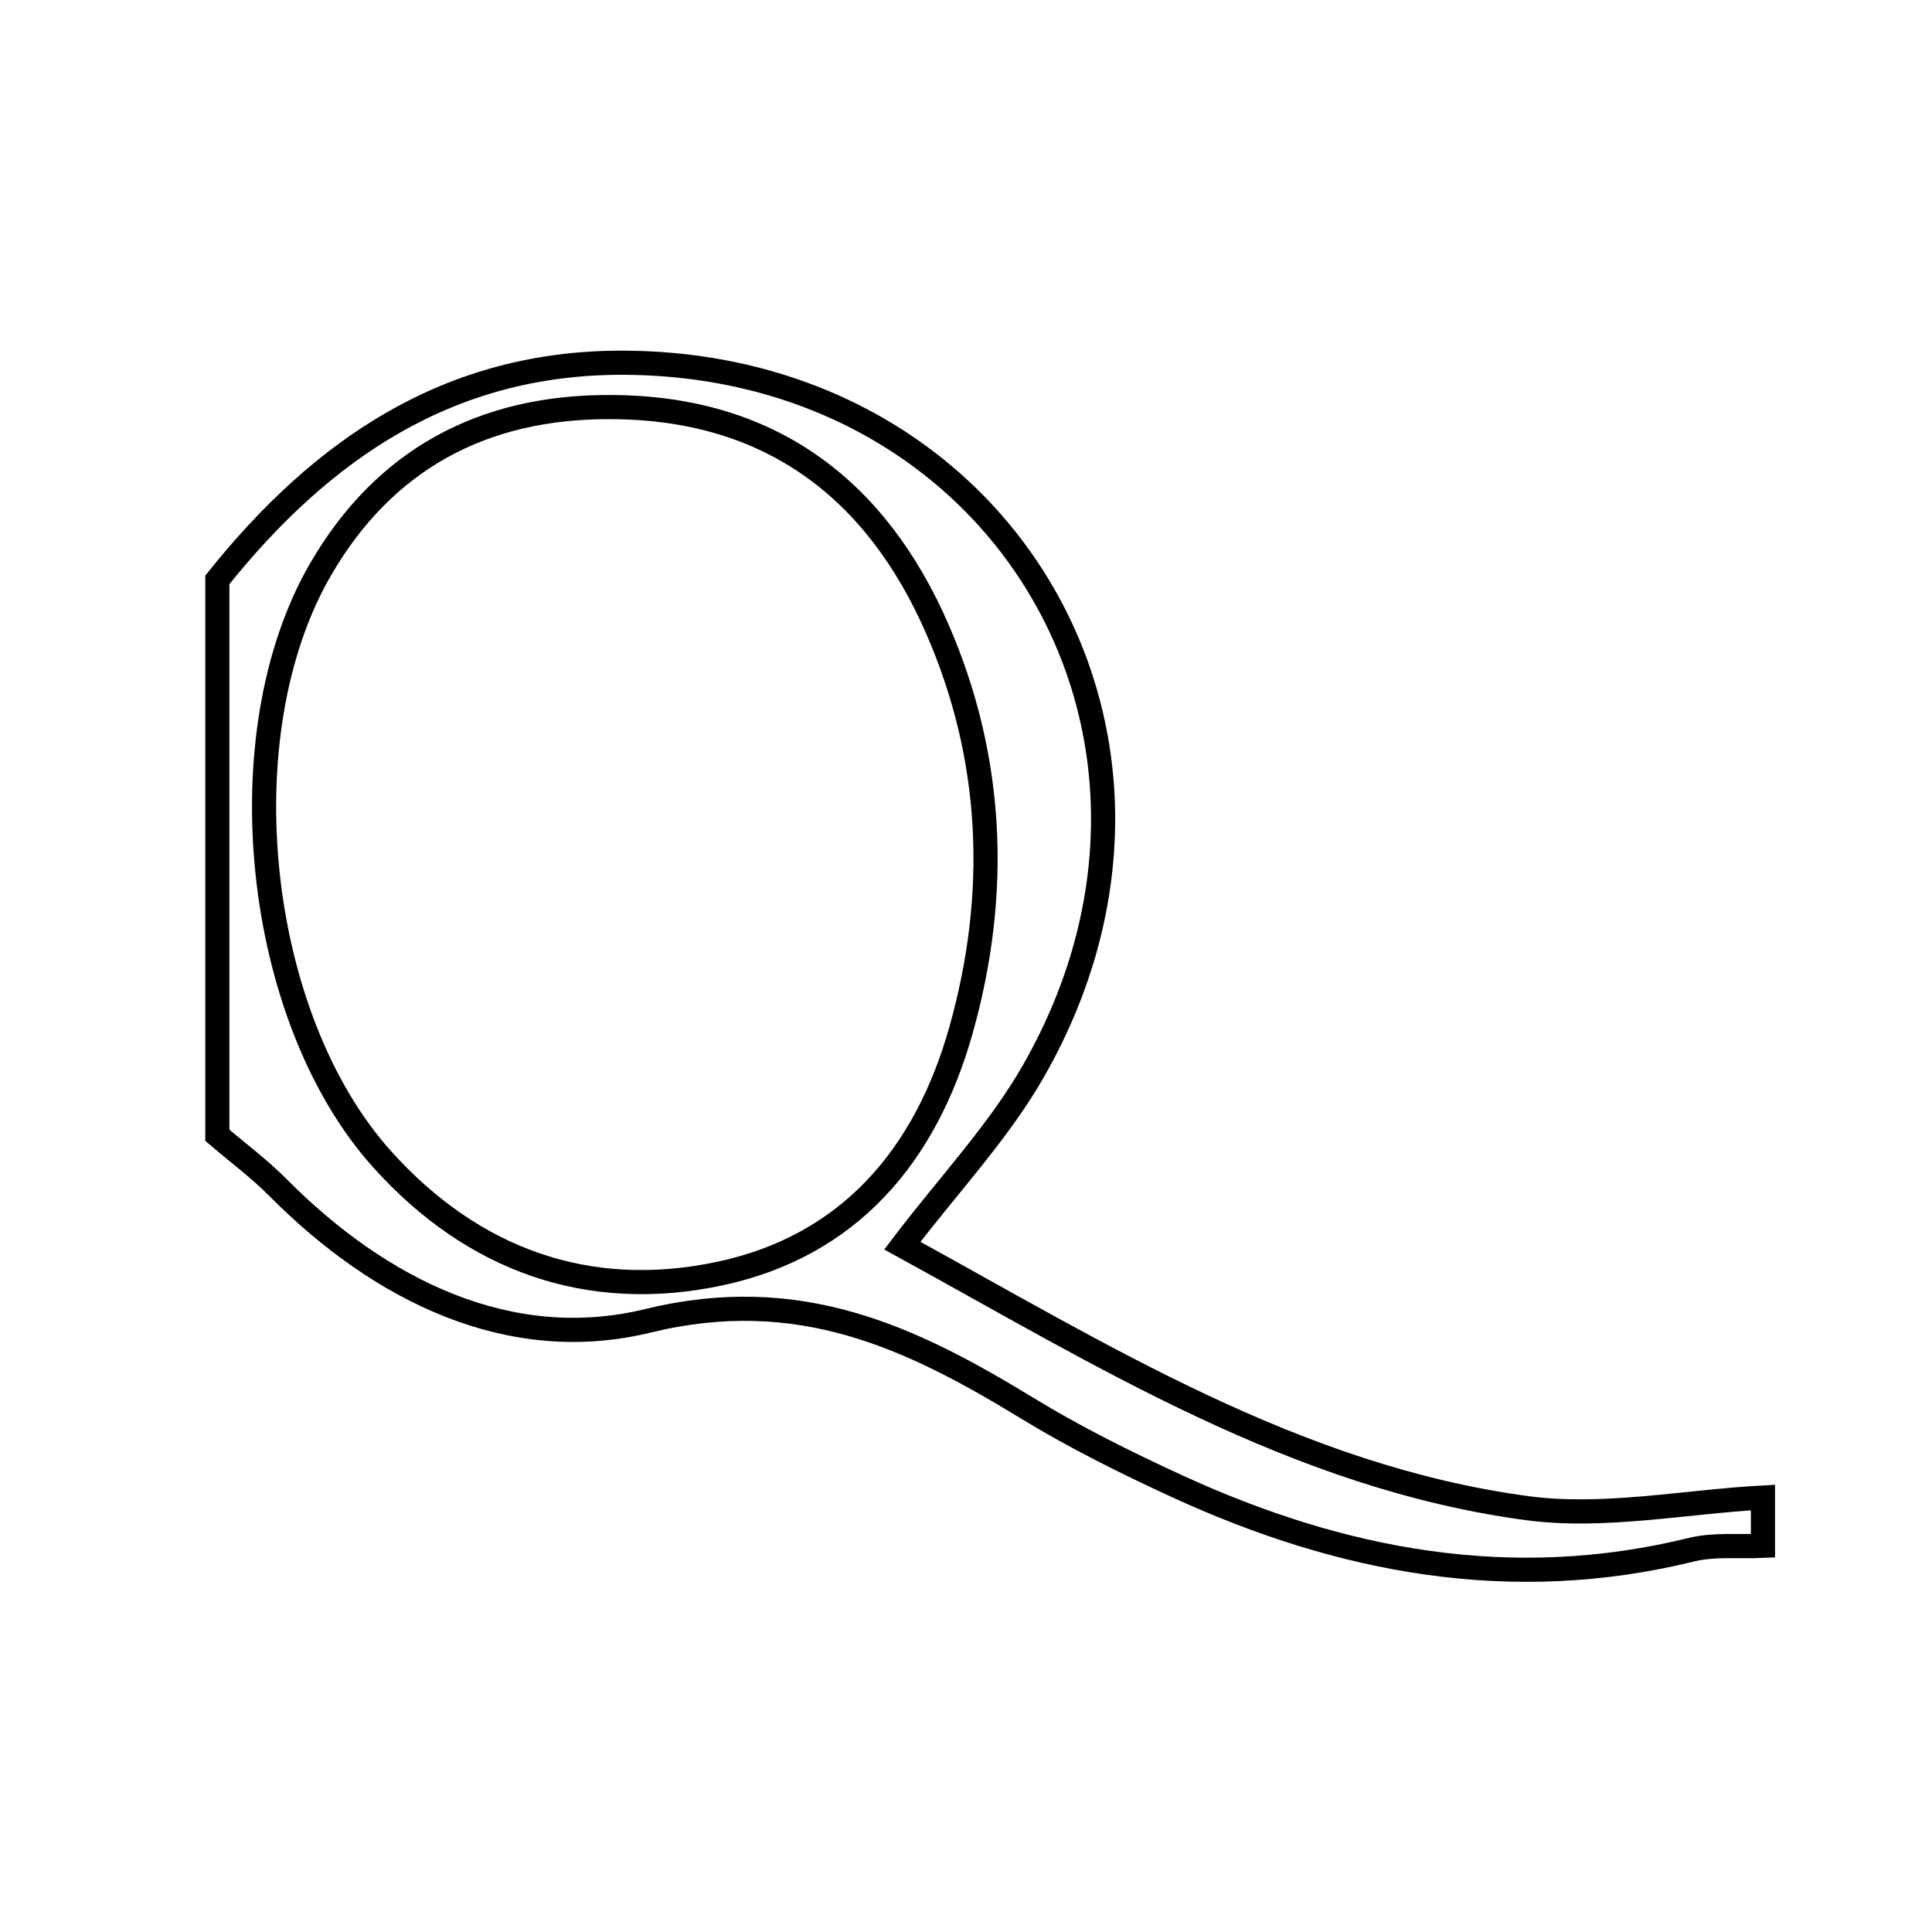 <svg xmlns="http://www.w3.org/2000/svg" viewBox="0.0 0.0 24.0 24.0" height="200px" width="200px"><path fill="none" stroke="black" stroke-width=".3" stroke-opacity="1.0"  filling="0" d="M7.763 4.506 C12.483 4.536 15.186 9.173 12.847 13.289 C12.411 14.057 11.784 14.717 11.209 15.474 C13.683 16.83 16.098 18.348 18.964 18.734 C19.919 18.863 20.92 18.656 21.9 18.603 C21.9 18.803 21.9 19.003 21.9 19.203 C21.603 19.216 21.295 19.182 21.011 19.251 C18.776 19.8 16.66 19.4 14.615 18.459 C13.983 18.168 13.355 17.856 12.762 17.494 C11.308 16.606 9.924 15.95 8.047 16.408 C6.338 16.825 4.729 16.037 3.455 14.754 C3.222 14.519 2.953 14.319 2.7 14.103 C2.7 11.803 2.7 9.503 2.7 7.203 C4 5.577 5.586 4.492 7.763 4.506"></path>
<path fill="none" stroke="black" stroke-width=".3" stroke-opacity="1.0"  filling="0" d="M7.58 5.057 C9.557 5.059 10.884 6.067 11.645 7.816 C12.345 9.423 12.414 11.109 11.937 12.8 C11.499 14.355 10.548 15.48 8.937 15.822 C7.304 16.168 5.871 15.649 4.749 14.403 C3.163 12.641 2.791 9.128 3.981 7.075 C4.772 5.709 5.998 5.05 7.58 5.057"></path></svg>